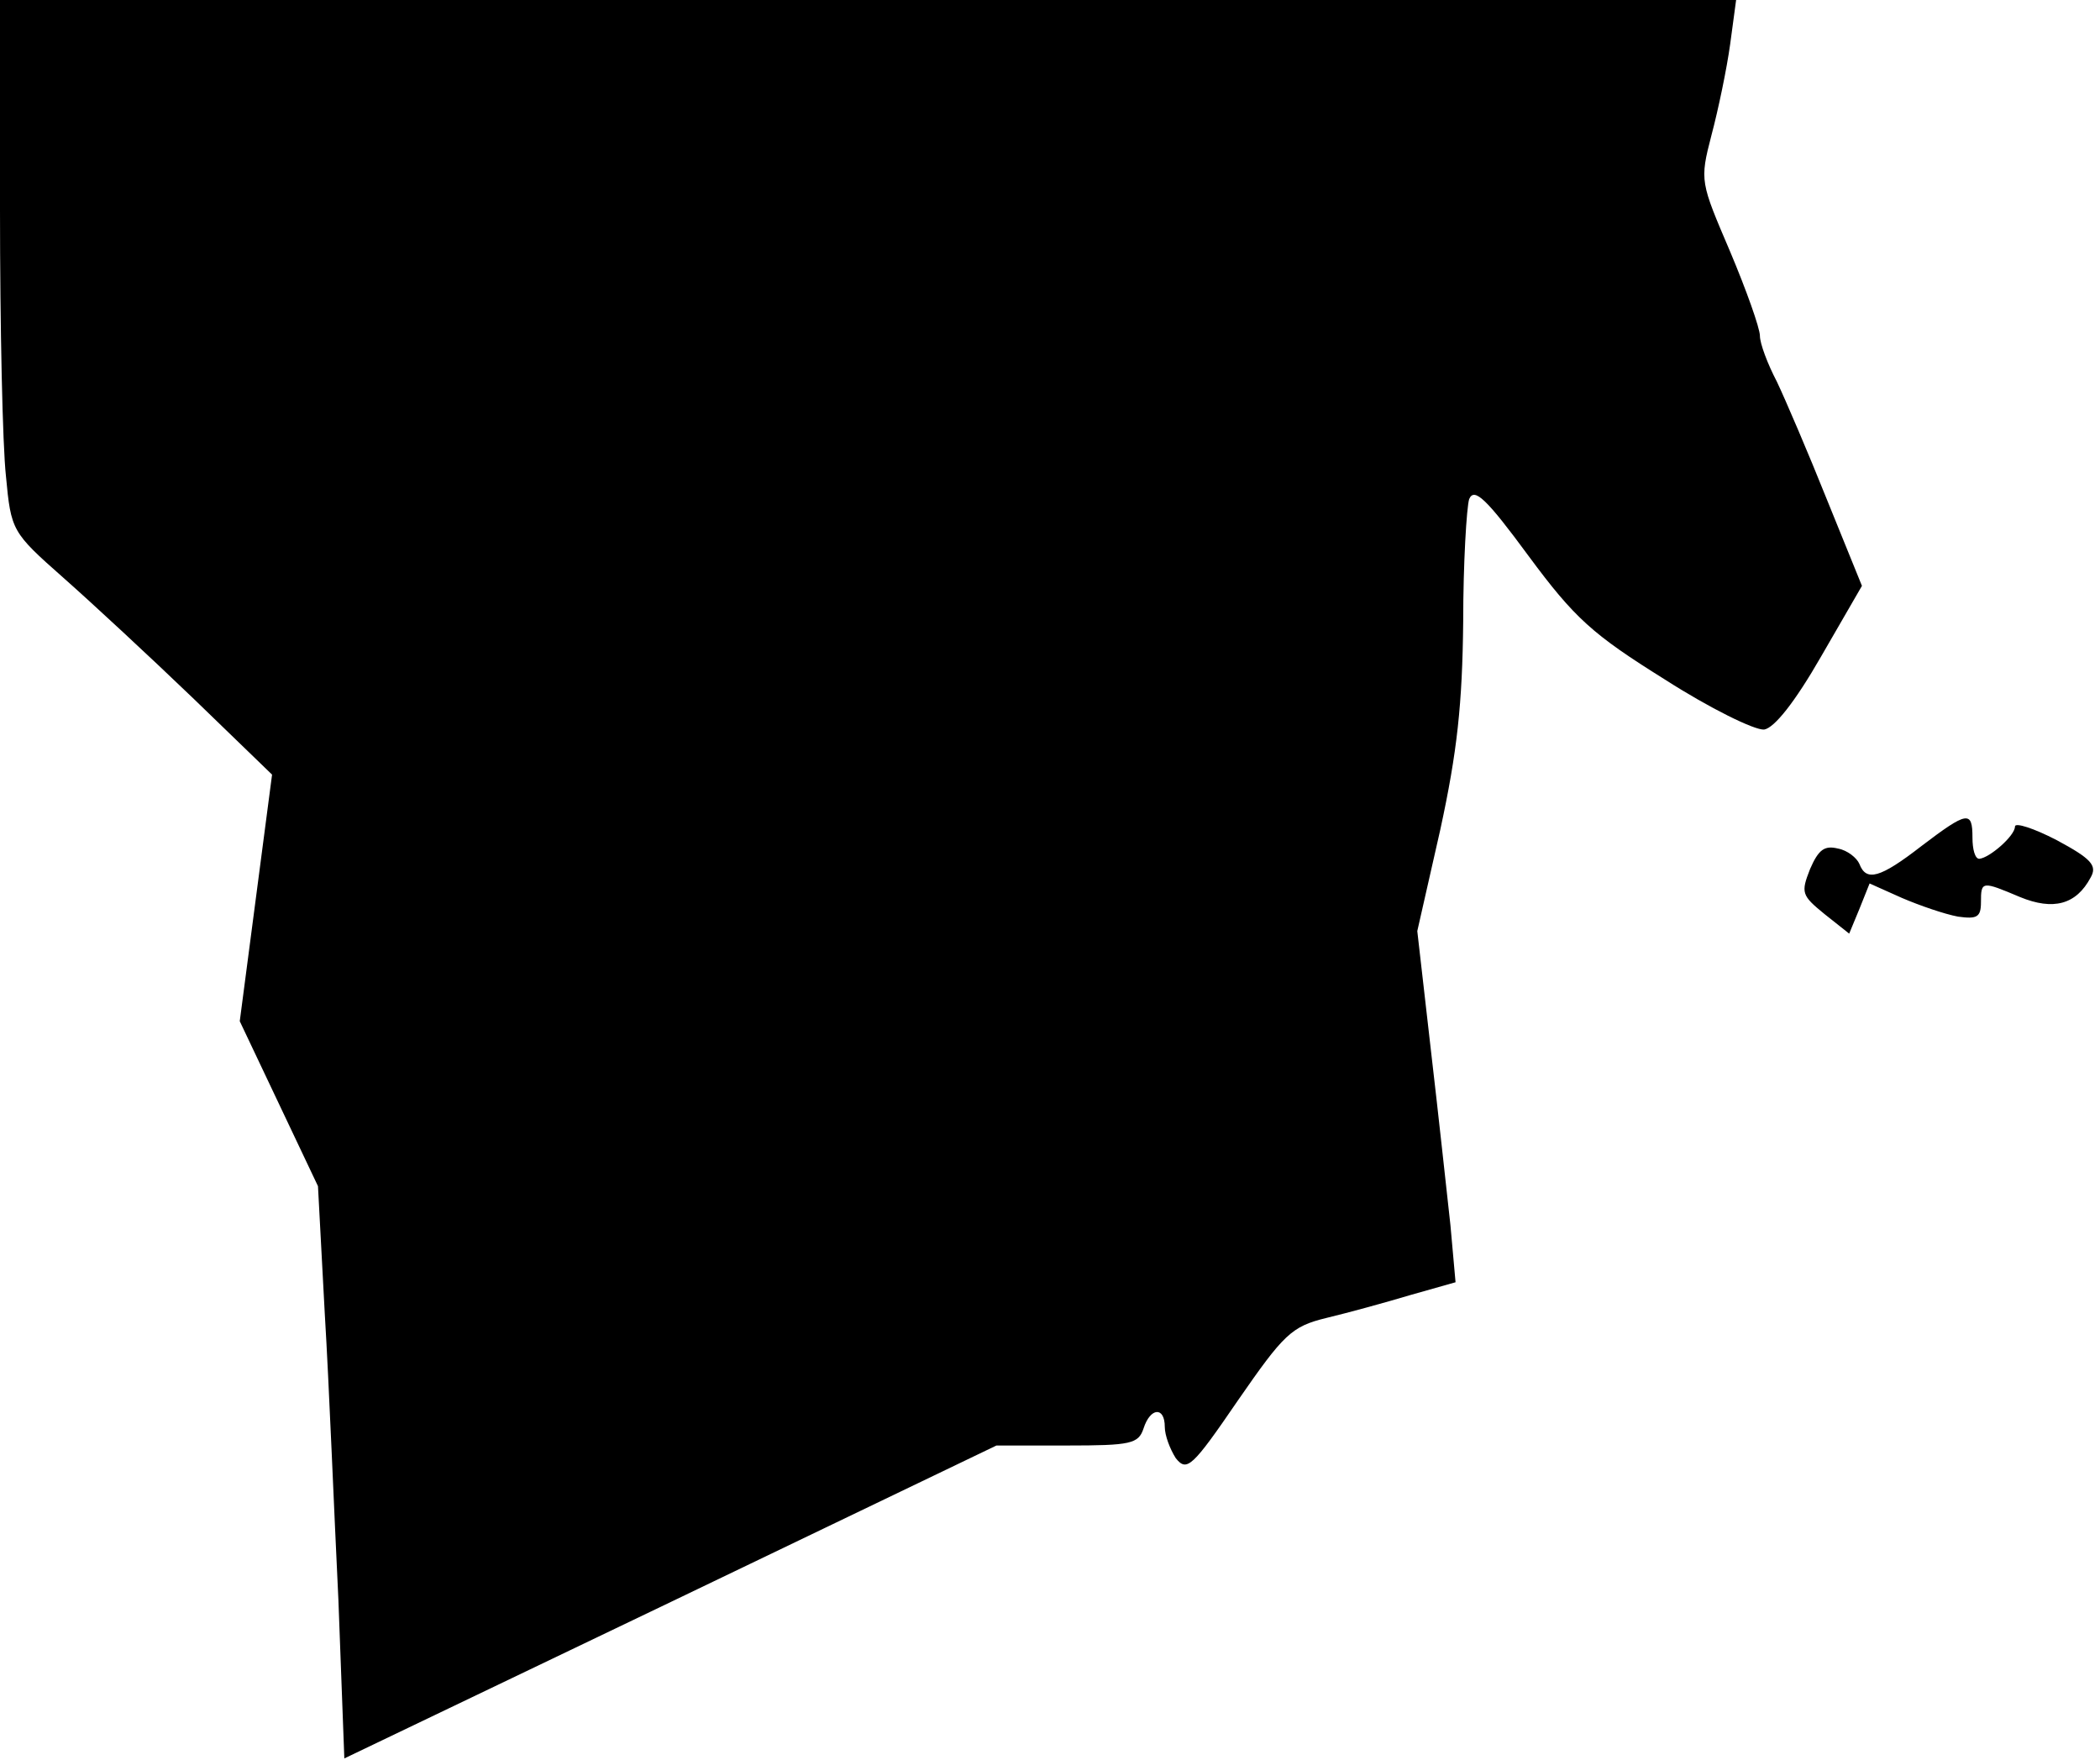 <?xml version="1.0" standalone="no"?>
<!DOCTYPE svg PUBLIC "-//W3C//DTD SVG 20010904//EN"
 "http://www.w3.org/TR/2001/REC-SVG-20010904/DTD/svg10.dtd">
<svg version="1.0" xmlns="http://www.w3.org/2000/svg"
 width="247pt" height="207pt" viewBox="0 0 247 207"
 preserveAspectRatio="xMidYMid meet">
<g transform="translate(0,207) scale(0.1,-0.1)"
fill="#000000" stroke="none">
<path fill="#000000" stroke="none" d="M0 1823 c0 -137 3 -277 7 -313 6 -64 7
-66 67 -119 34 -30 103 -94 154 -143 l92 -89 -19 -145 -19 -145 46 -97 46 -97
8 -150 c5 -82 11 -234 16 -336 l7 -187 384 184 383 184 83 0 c75 0 84 2 90 20
8 25 25 26 25 2 0 -10 6 -26 13 -37 13 -16 19 -11 73 68 54 78 63 87 104 97
25 6 69 18 99 27 l53 15 -6 67 c-4 36 -14 129 -23 206 l-16 140 27 119 c20 92
26 148 27 245 0 69 4 134 7 144 6 14 20 1 70 -67 54 -73 75 -92 160 -145 53
-34 106 -60 117 -59 12 2 36 32 67 86 l48 83 -41 101 c-22 55 -49 118 -59 139
-11 21 -20 45 -20 54 0 9 -16 54 -35 99 -35 82 -36 83 -22 137 8 30 18 78 22
107 l7 52 -1021 0 -1021 0 0 -247z"/>
<path fill="#000000" stroke="none" d="M2260 1075 c-49 -38 -65 -42 -73 -21
-3 7 -14 16 -25 18 -16 4 -23 -1 -33 -24 -11 -28 -10 -31 17 -53 l29 -23 12
29 12 30 38 -17 c21 -9 50 -19 66 -22 22 -3 27 -1 27 17 0 25 1 25 46 6 39
-16 66 -9 83 23 8 14 1 22 -40 44 -27 14 -49 21 -49 16 0 -11 -30 -37 -42 -38
-5 0 -8 11 -8 25 0 32 -6 31 -60 -10z"/>
</g>
</svg>
